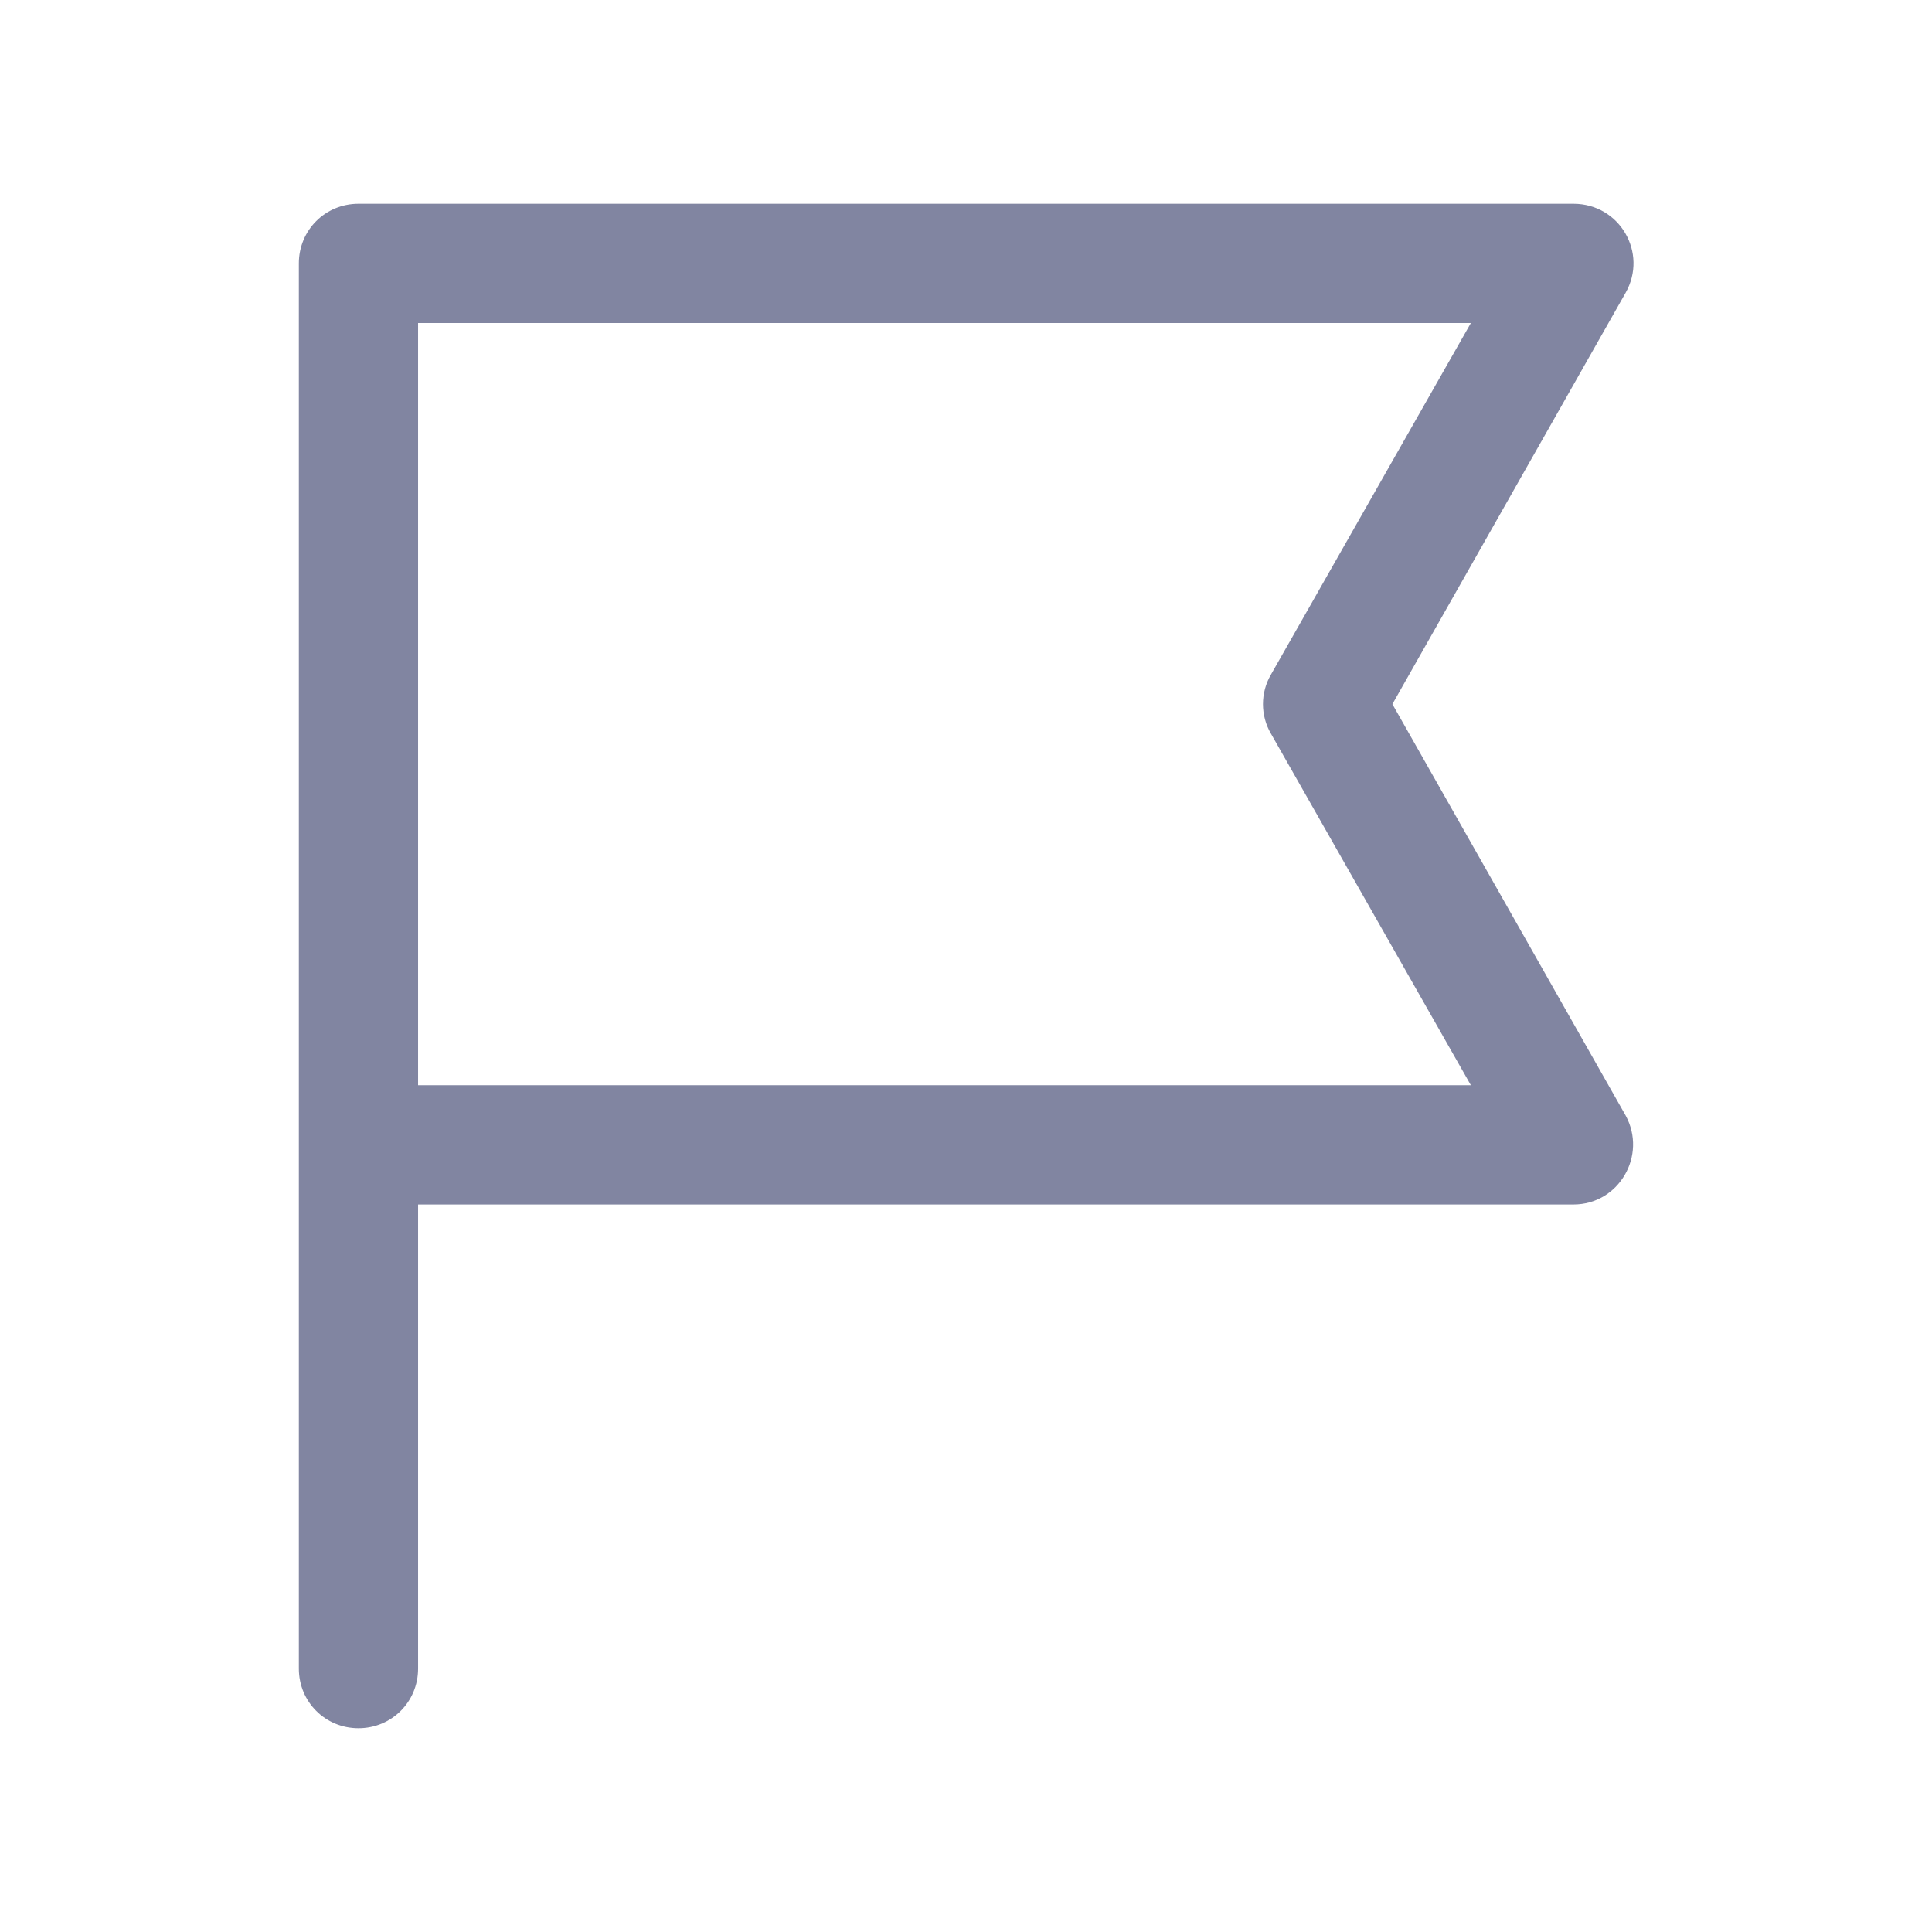<?xml version="1.0" encoding="utf-8"?>
<!-- Generator: Adobe Illustrator 27.0.1, SVG Export Plug-In . SVG Version: 6.00 Build 0)  -->
<svg version="1.1" id="Capa_1" xmlns="http://www.w3.org/2000/svg" xmlns:xlink="http://www.w3.org/1999/xlink" x="0px" y="0px"
	 viewBox="0 0 256 256" style="enable-background:new 0 0 256 256;" xml:space="preserve">
<style type="text/css">
	.st0{opacity:0.5;fill:#050C44;}
</style>
<path class="st0" d="M55.4,42.8h139.5l-26.5,46.6c-1.4,2.4-1.4,5.4,0,7.8l26.5,46.6H55.4V42.8z M55.4,159.6h153.1
	c6,0,9.8-6.5,6.9-11.8l-30.9-54.5l30.9-54.5c3-5.3-0.8-11.8-6.9-11.8h-161c-4.4,0-7.9,3.5-7.9,7.9v186.2c0,4.4,3.5,7.9,7.9,7.9
	s7.9-3.5,7.9-7.9V159.6z"/>
</svg>
